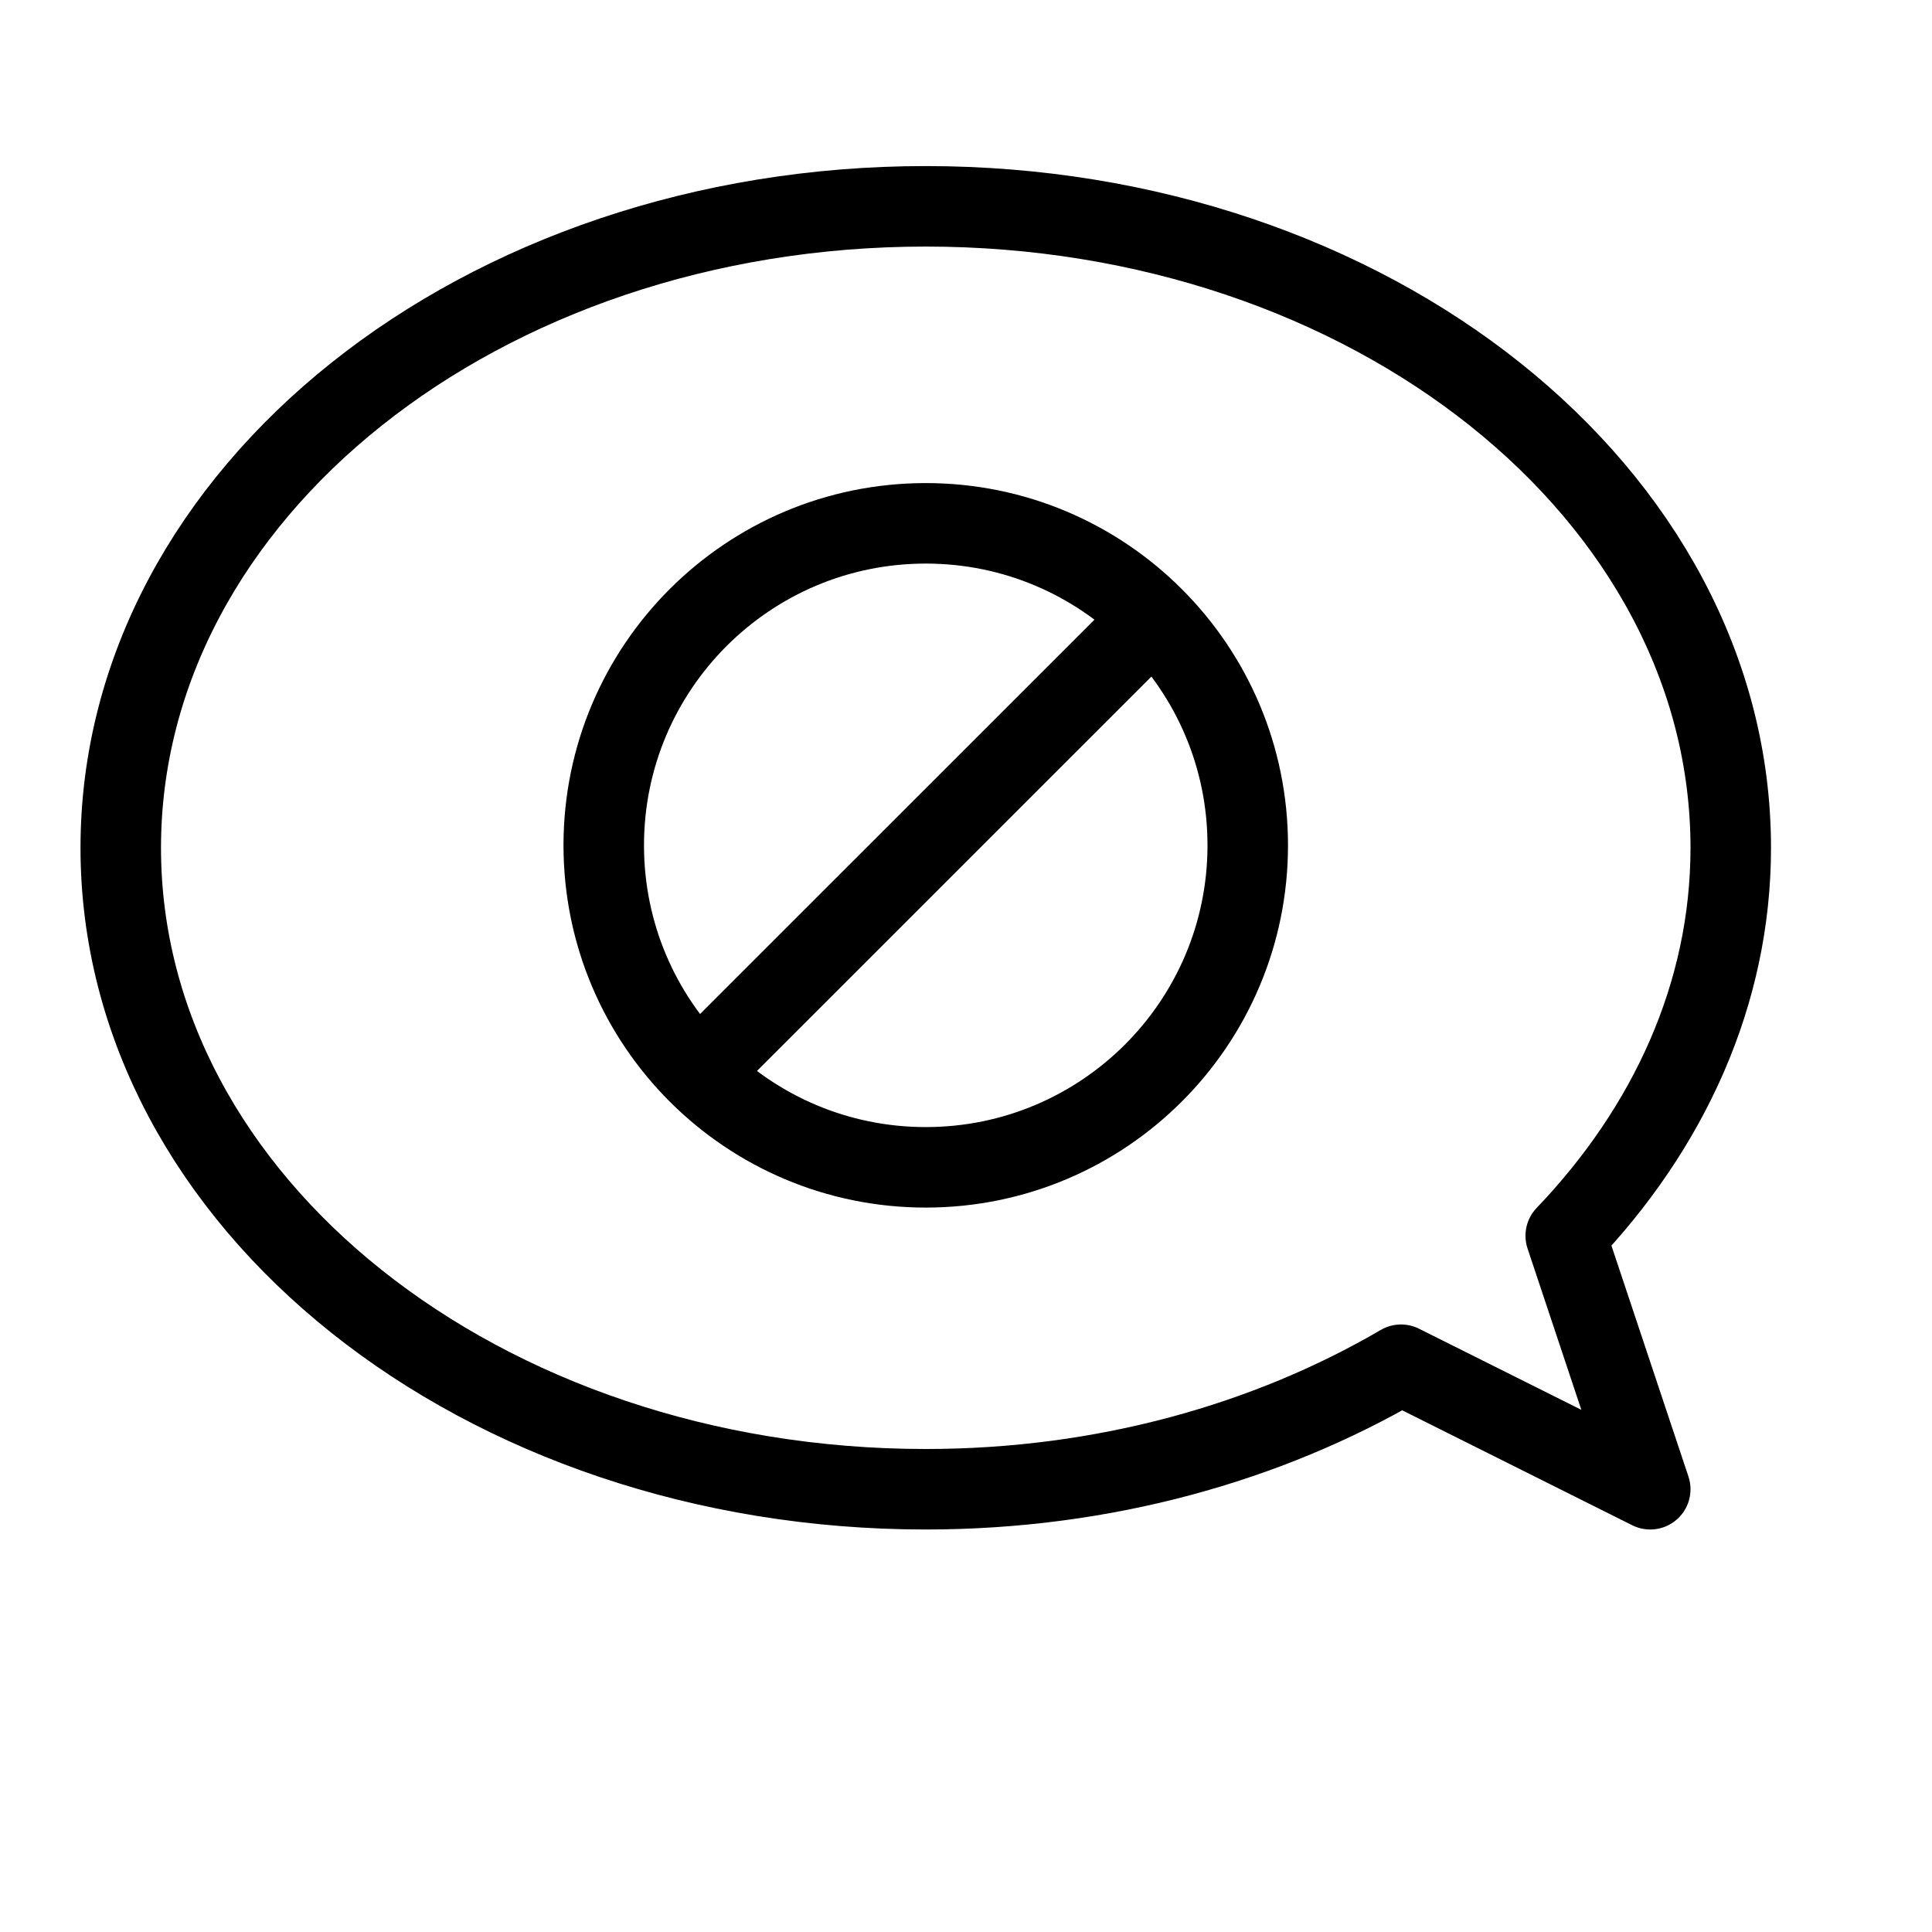 <svg height="24" viewBox="0 0 24 24" width="24" xmlns="http://www.w3.org/2000/svg"><path d="m19.45 15.351c1.281-1.339 2.05-3.006 2.05-4.819 0-4.402-4.477-7.969-10-7.969s-10 3.567-10 7.969c0 4.401 4.477 7.968 10 7.968 2.211 0 4.248-.579 5.904-1.547l3.096 1.547zm-10.779-2.022 5.657-5.656m1.172 2.828c0 2.209-1.791 4-4 4-2.209 0-4-1.791-4-4 0-2.209 1.791-4 4-4 2.209 0 4 1.791 4 4z" fill="none" stroke="#000" stroke-linecap="round" stroke-linejoin="round"/></svg>